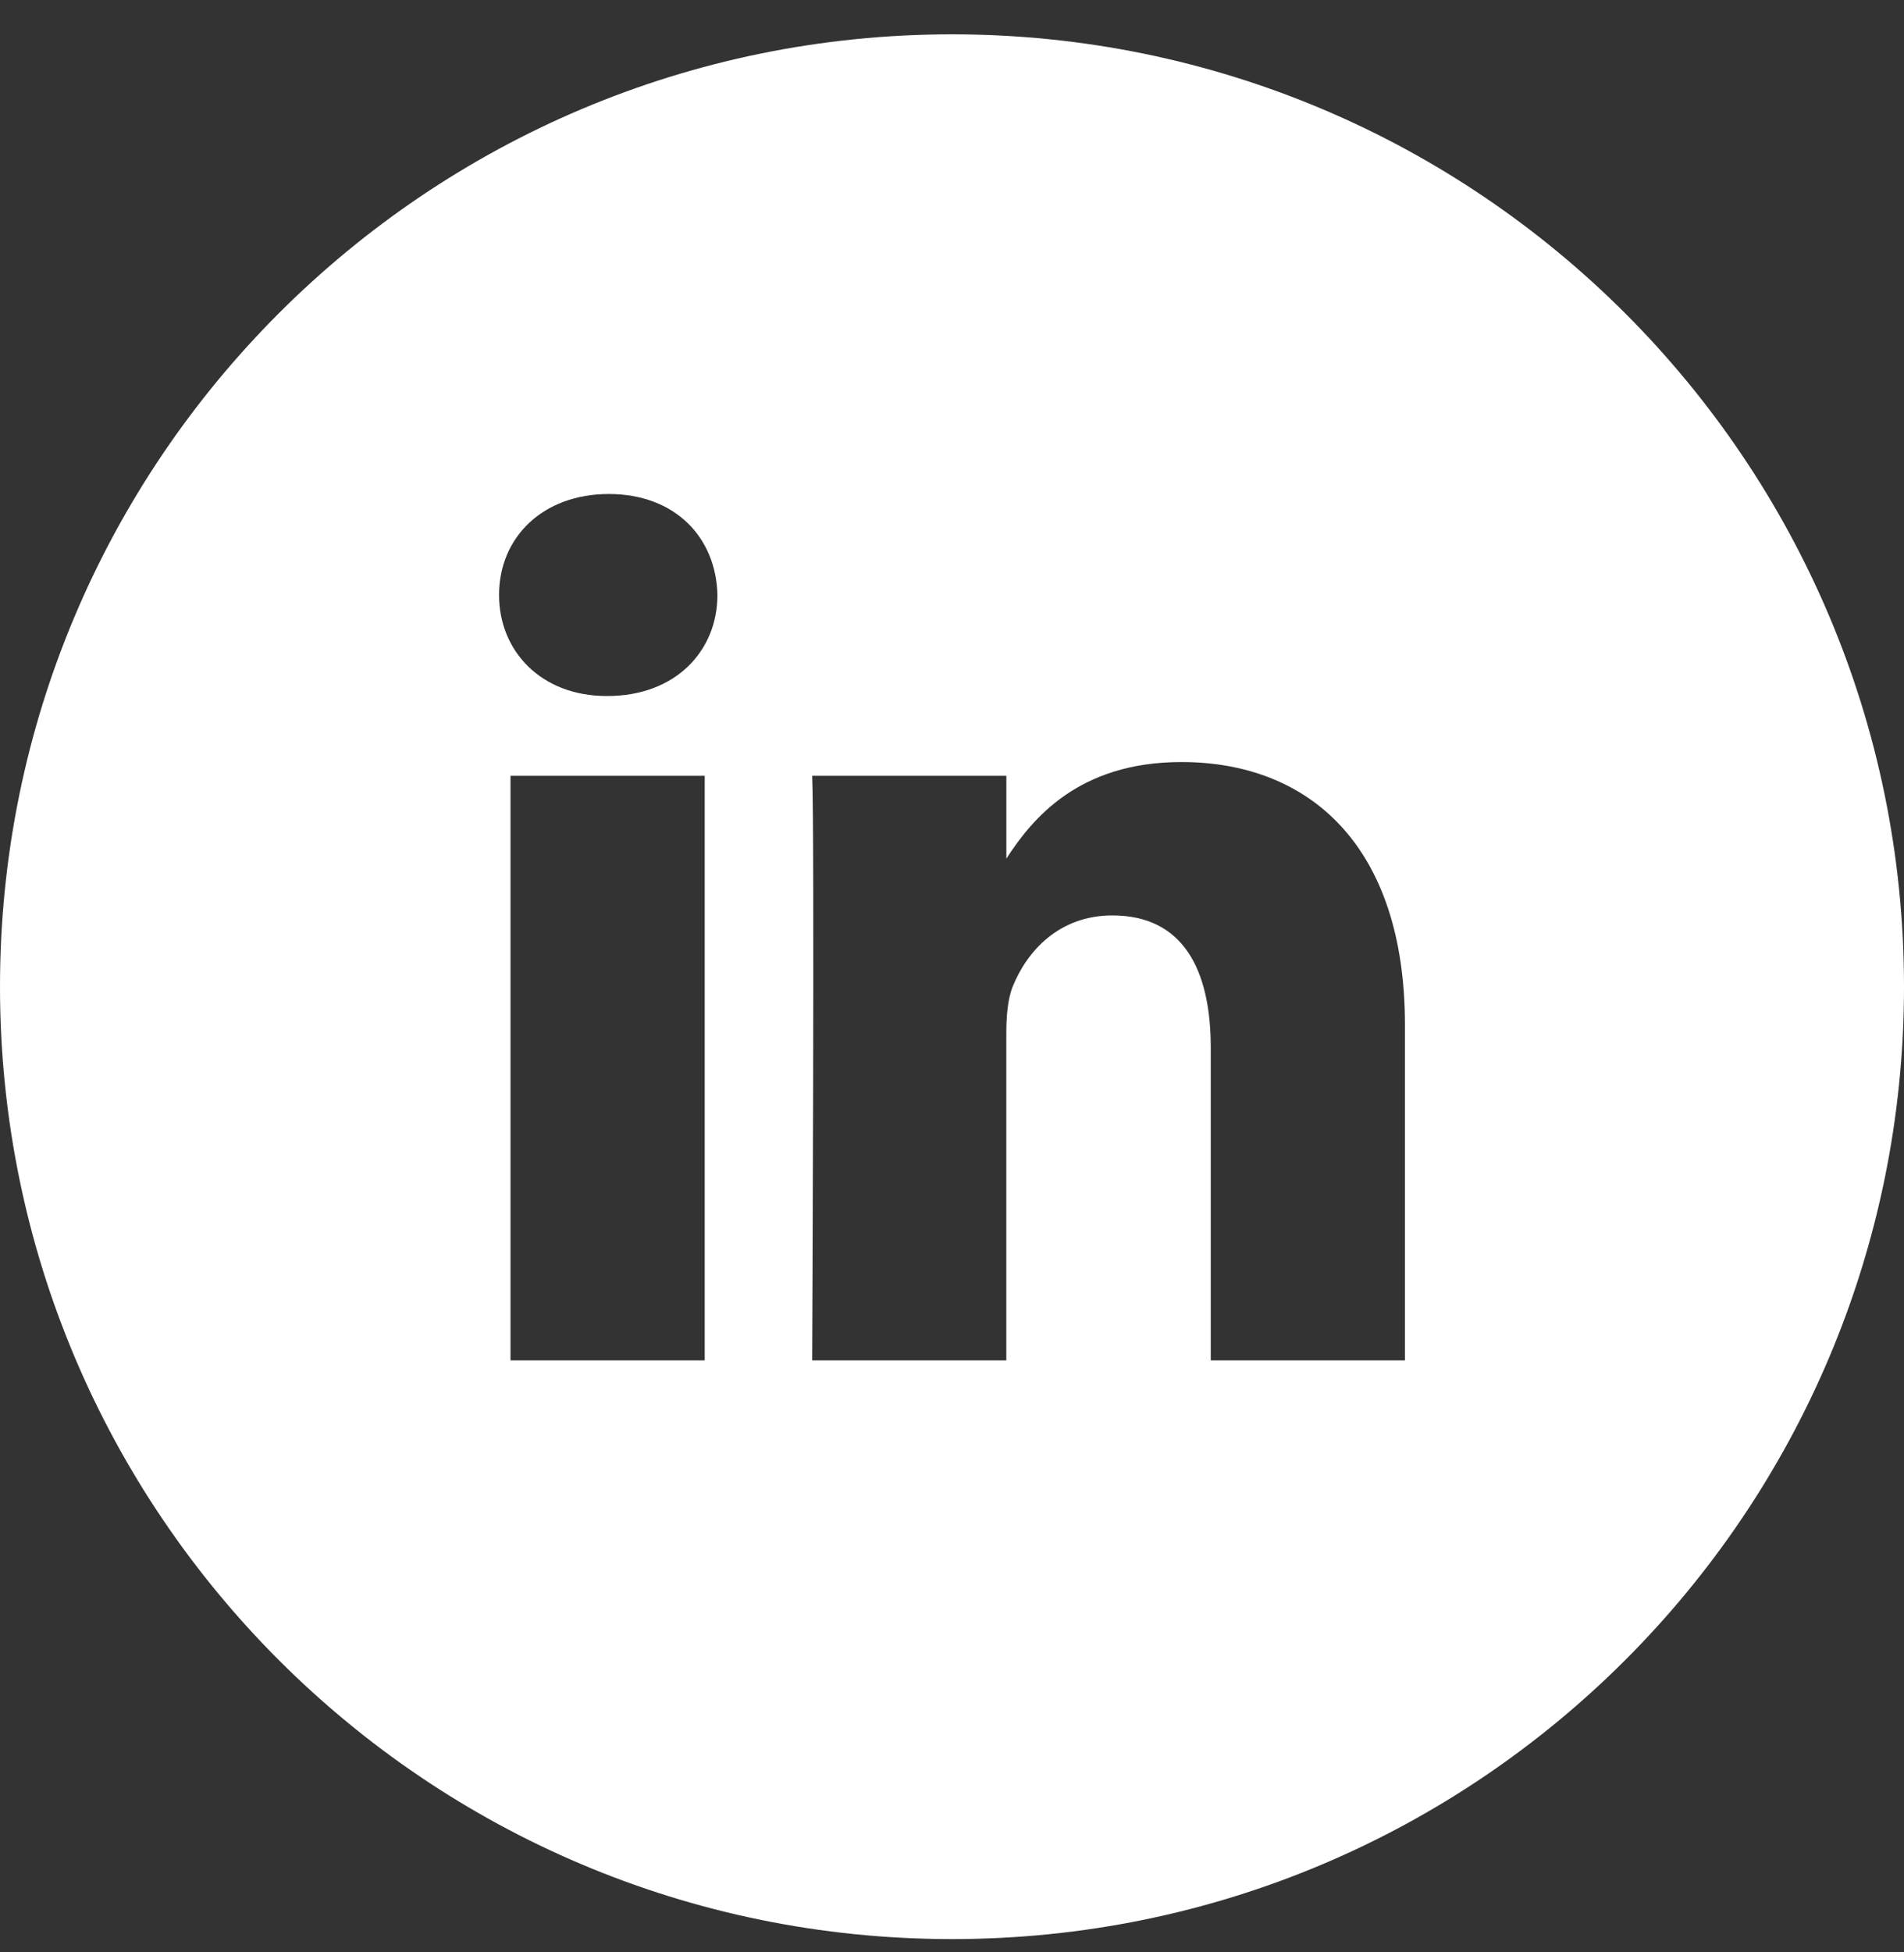 <svg width="40" height="41" viewBox="0 0 40 41" fill="none" xmlns="http://www.w3.org/2000/svg">
<rect x="0" y="0" width="40" height="41" fill="#333333" stroke="none"/>
<g clip-path="url(#clip0_1282_1384)">
<path d="M20 0.721C8.955 0.721 0 9.674 0 20.721C0 31.766 8.955 40.721 20 40.721C31.045 40.721 40 31.766 40 20.721C40 9.674 31.045 0.721 20 0.721ZM14.805 28.567H10.725V16.292H14.805V28.567ZM12.765 14.616H12.739C11.369 14.616 10.484 13.672 10.484 12.495C10.484 11.291 11.396 10.374 12.791 10.374C14.186 10.374 15.046 11.291 15.072 12.495C15.072 13.673 14.186 14.616 12.765 14.616ZM29.516 28.567H25.436V22C25.436 20.349 24.846 19.224 23.369 19.224C22.242 19.224 21.571 19.983 21.276 20.717C21.169 20.98 21.141 21.346 21.141 21.712V28.567H17.062C17.062 28.567 17.116 17.445 17.062 16.292H21.142V18.031C21.684 17.195 22.654 16.003 24.82 16.003C27.504 16.003 29.516 17.758 29.516 21.528V28.567Z" fill="white"/>
</g>
<defs>
<clipPath id="clip0_1282_1384">
<rect width="40" height="40" fill="white" transform="translate(0 0.721)"/>
</clipPath>
</defs>
</svg>

